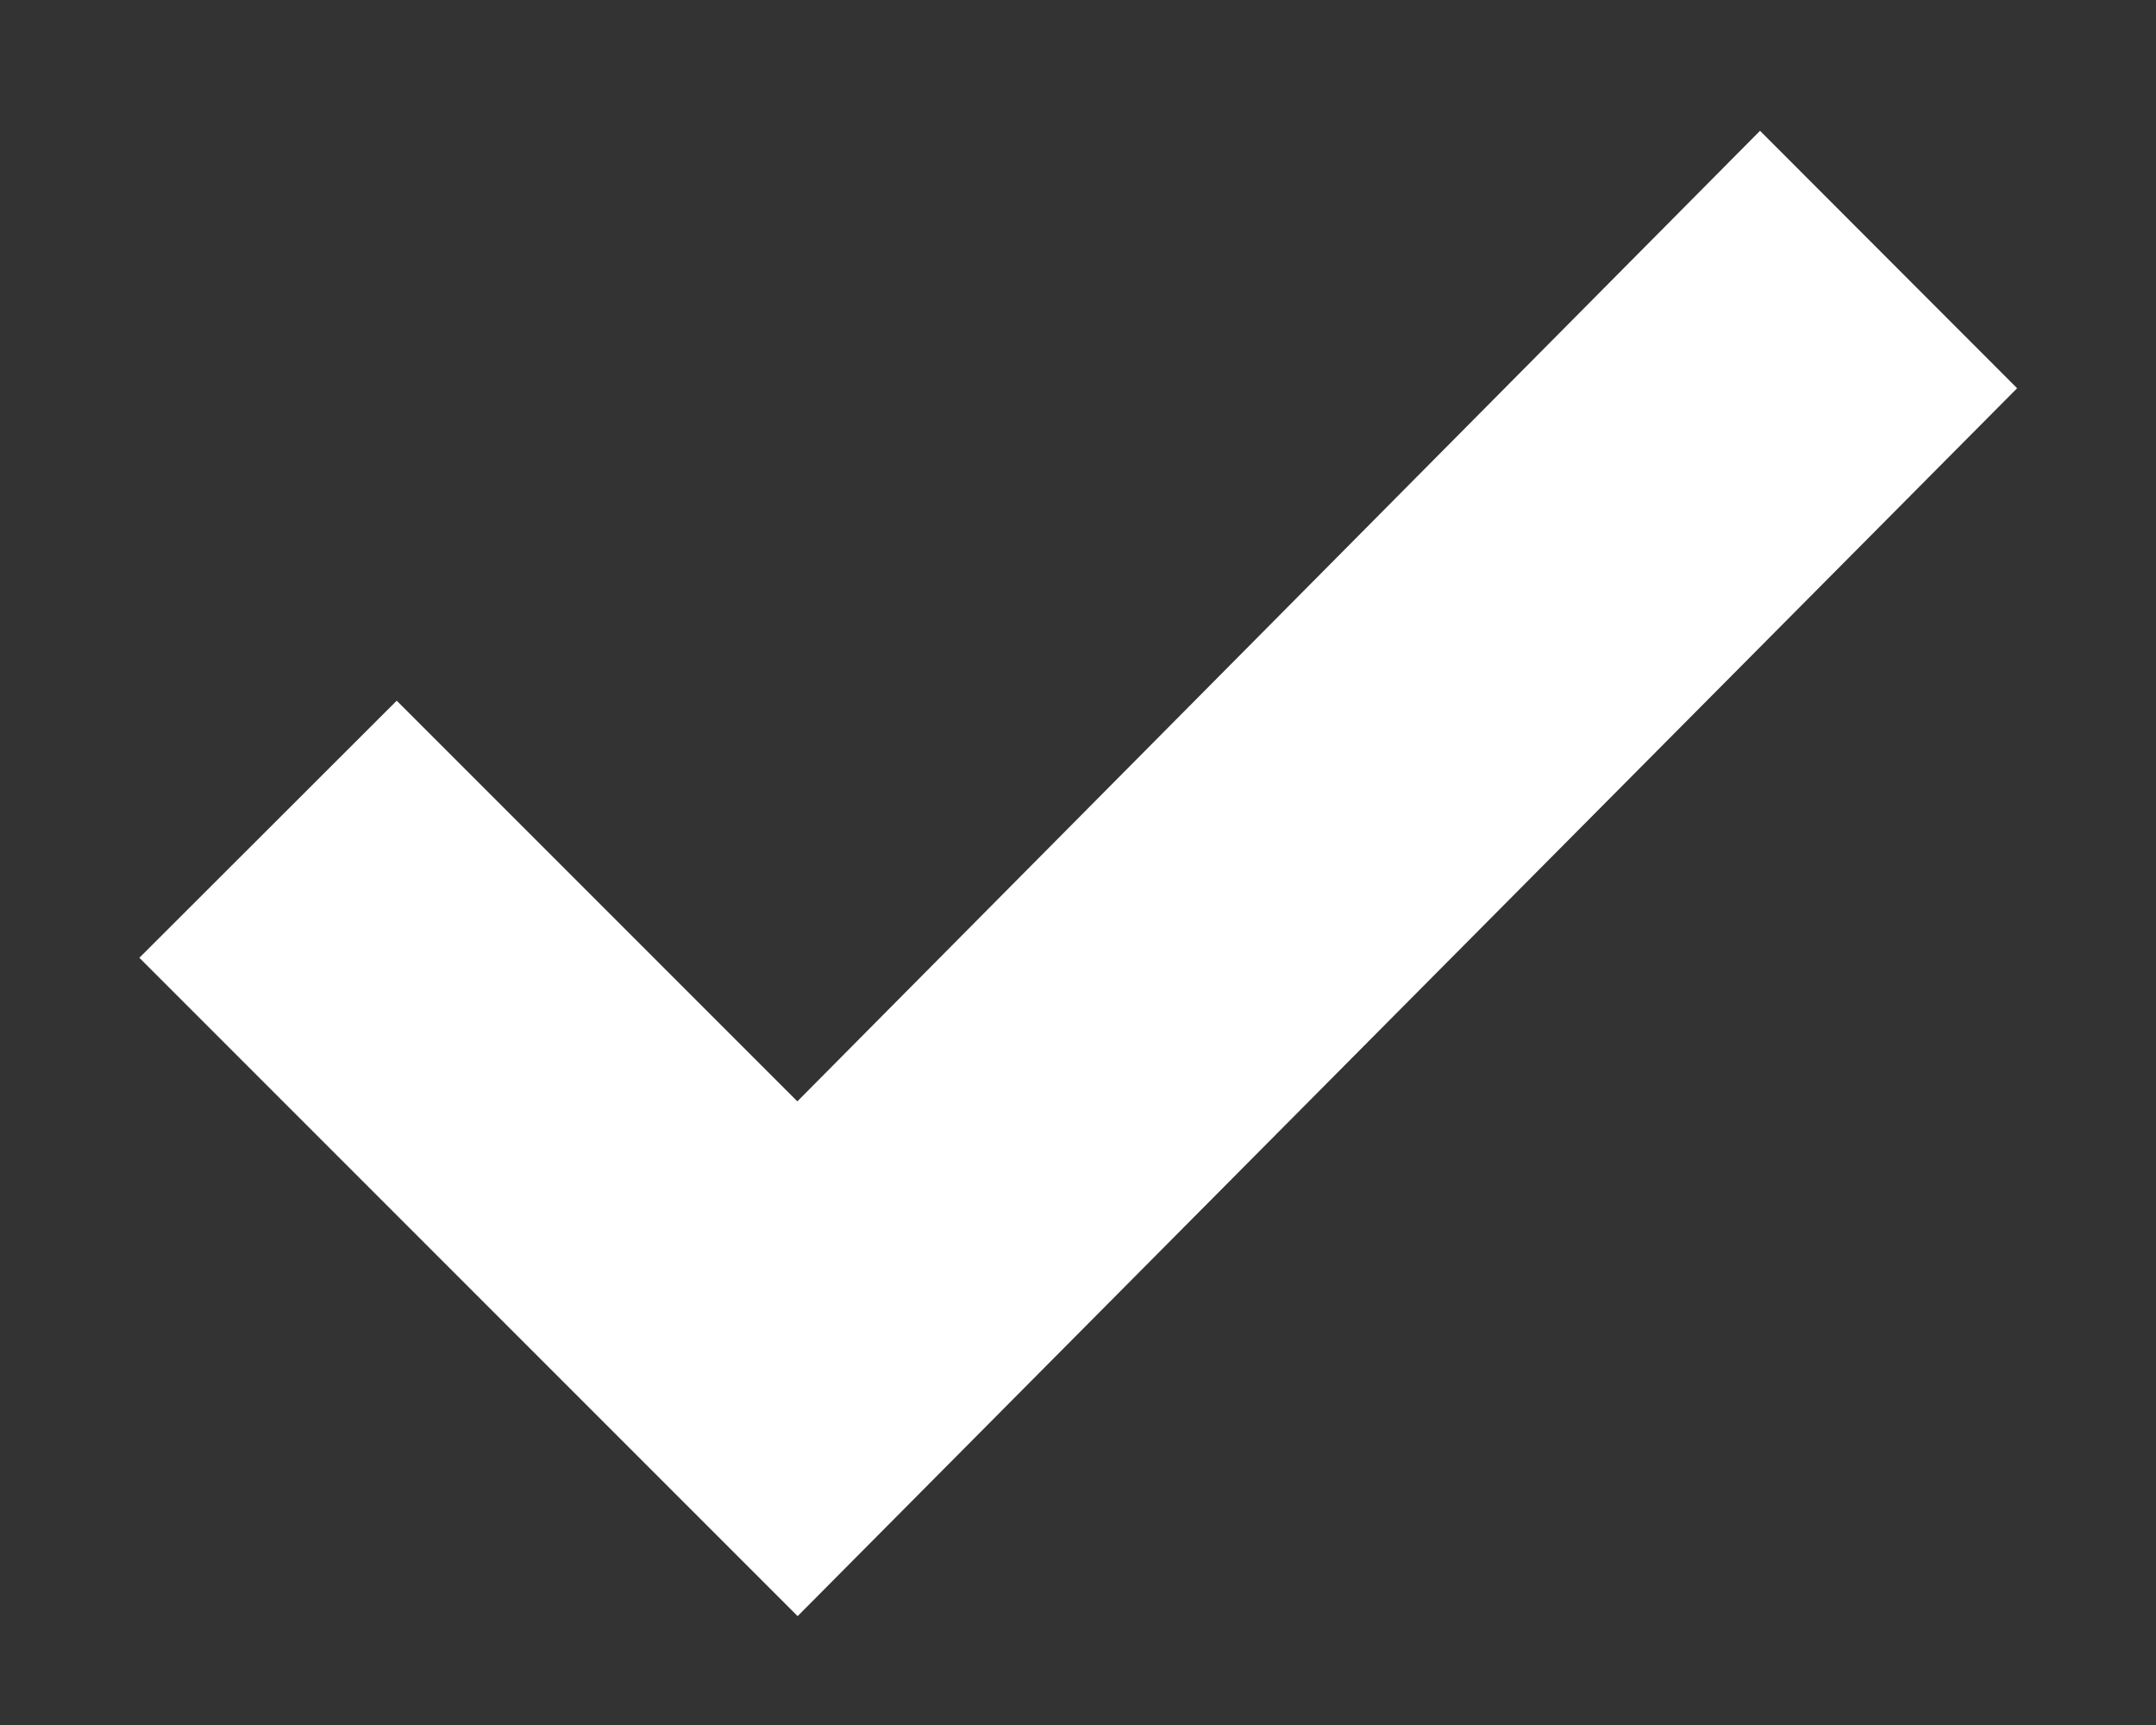 <svg width="10" height="8" viewBox="0 0 10 8" fill="none" xmlns="http://www.w3.org/2000/svg">
<rect x="0" y="0" width="10" height="8" fill="#333333" stroke="none"/>
<path fill-rule="evenodd" clip-rule="evenodd" d="M1 4.442L3.699 7.141L9.003 1.801L8.164 0.961L3.699 5.462L1.84 3.603L1 4.442Z" fill="white" stroke="white" stroke-width="0.5"/>
</svg>

